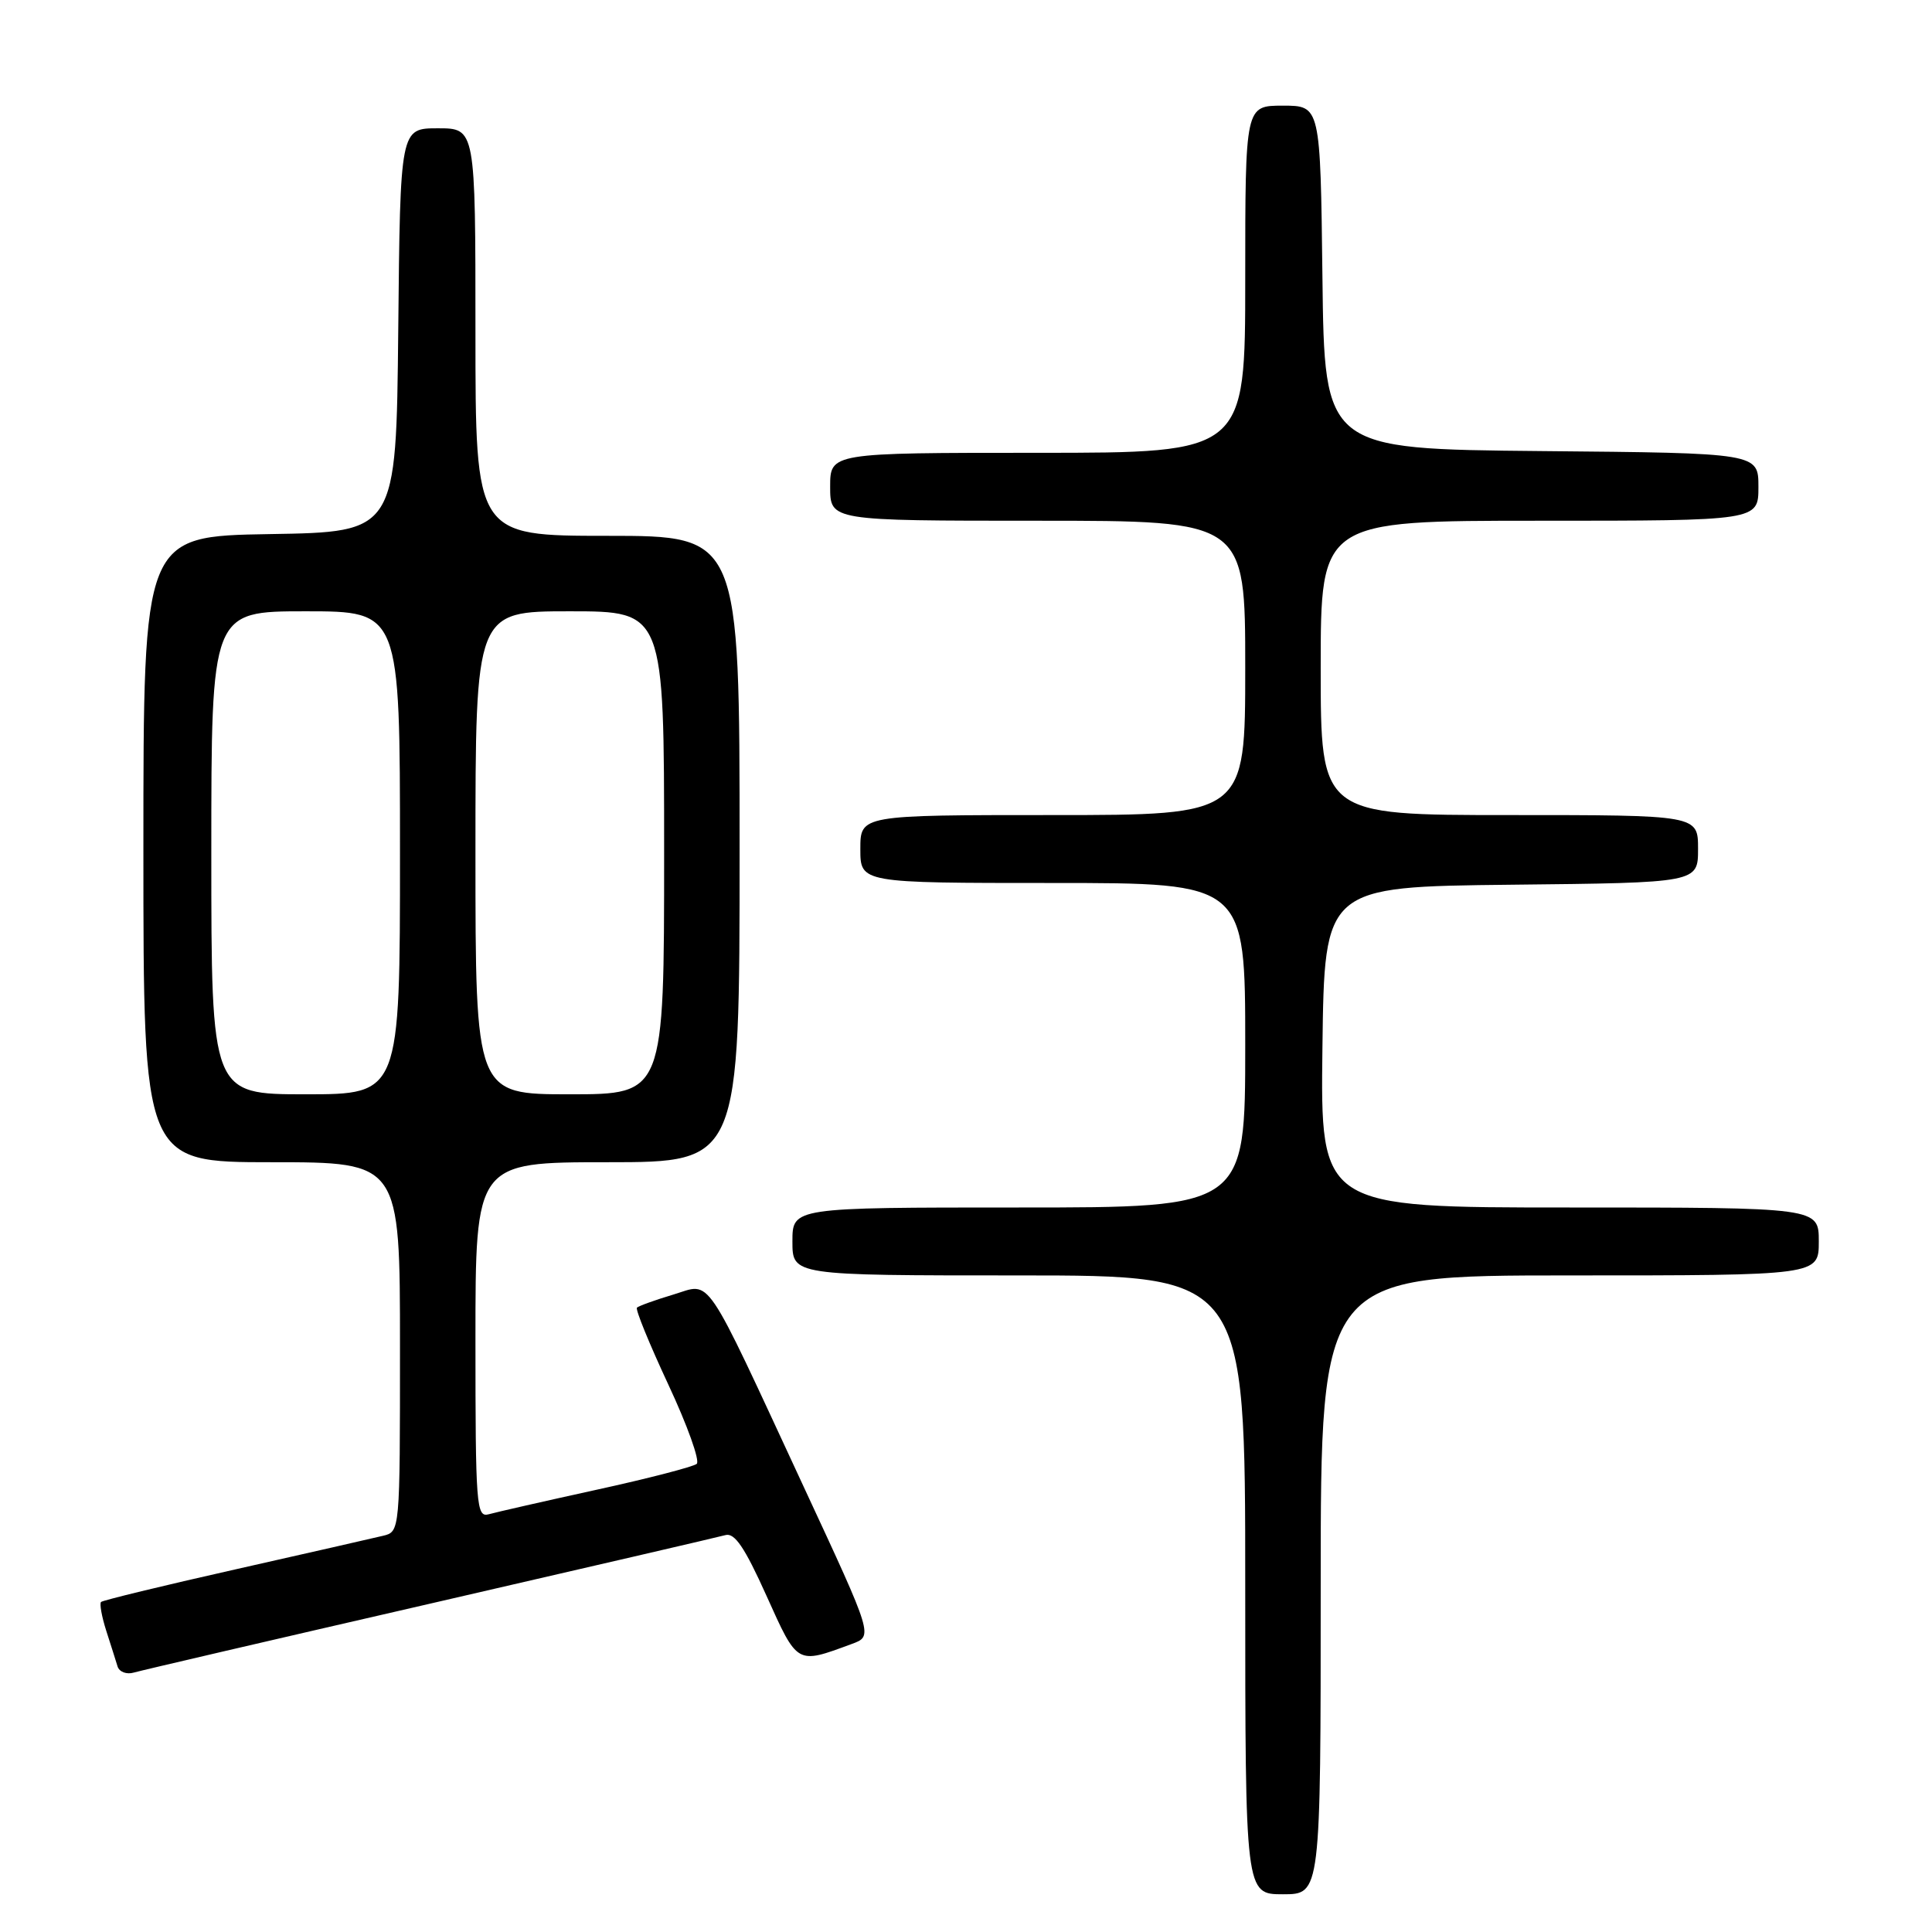 <?xml version="1.0" encoding="UTF-8" standalone="no"?>
<!DOCTYPE svg PUBLIC "-//W3C//DTD SVG 1.1//EN" "http://www.w3.org/Graphics/SVG/1.1/DTD/svg11.dtd" >
<svg xmlns="http://www.w3.org/2000/svg" xmlns:xlink="http://www.w3.org/1999/xlink" version="1.1" viewBox="0 0 256 256">
 <g >
 <path fill="currentColor"
d=" M 175.00 210.00 C 175.00 169.00 175.00 169.00 208.00 169.00 C 241.00 169.00 241.00 169.00 241.00 164.50 C 241.00 160.00 241.00 160.00 207.98 160.00 C 174.96 160.00 174.96 160.00 175.23 138.75 C 175.50 117.50 175.50 117.50 200.25 117.23 C 225.00 116.97 225.00 116.97 225.00 112.48 C 225.00 108.00 225.00 108.00 200.00 108.00 C 175.00 108.00 175.00 108.00 175.00 88.50 C 175.00 69.00 175.00 69.00 204.00 69.00 C 233.00 69.00 233.00 69.00 233.00 64.52 C 233.00 60.03 233.00 60.03 204.25 59.77 C 175.50 59.50 175.50 59.50 175.23 36.75 C 174.96 14.00 174.96 14.00 169.98 14.00 C 165.00 14.00 165.00 14.00 165.00 37.00 C 165.00 60.00 165.00 60.00 137.50 60.00 C 110.00 60.00 110.00 60.00 110.00 64.50 C 110.00 69.00 110.00 69.00 137.50 69.00 C 165.00 69.00 165.00 69.00 165.00 88.50 C 165.00 108.00 165.00 108.00 139.50 108.00 C 114.00 108.00 114.00 108.00 114.00 112.50 C 114.00 117.00 114.00 117.00 139.50 117.00 C 165.00 117.00 165.00 117.00 165.00 138.50 C 165.00 160.00 165.00 160.00 135.00 160.00 C 105.00 160.00 105.00 160.00 105.00 164.50 C 105.00 169.00 105.00 169.00 135.00 169.00 C 165.00 169.00 165.00 169.00 165.00 210.00 C 165.00 251.00 165.00 251.00 170.00 251.00 C 175.00 251.00 175.00 251.00 175.00 210.00 Z  M 57.00 212.49 C 77.62 207.74 95.23 203.66 96.12 203.41 C 97.34 203.06 98.68 205.04 101.56 211.44 C 105.71 220.65 105.52 220.54 112.82 217.85 C 115.71 216.78 115.77 216.97 106.51 197.04 C 93.06 168.07 94.36 169.99 89.24 171.53 C 86.80 172.26 84.62 173.05 84.40 173.27 C 84.17 173.50 86.05 178.09 88.56 183.47 C 91.08 188.86 92.77 193.58 92.32 193.97 C 91.87 194.35 85.88 195.91 79.00 197.41 C 72.12 198.92 65.71 200.38 64.75 200.65 C 63.12 201.10 63.00 199.53 63.00 177.57 C 63.00 154.00 63.00 154.00 80.50 154.00 C 98.00 154.00 98.00 154.00 98.00 112.50 C 98.00 71.00 98.00 71.00 80.50 71.00 C 63.00 71.00 63.00 71.00 63.00 44.00 C 63.00 17.00 63.00 17.00 58.02 17.00 C 53.03 17.00 53.03 17.00 52.77 43.75 C 52.50 70.50 52.50 70.50 35.75 70.77 C 19.00 71.05 19.00 71.05 19.00 112.52 C 19.00 154.00 19.00 154.00 36.00 154.00 C 53.00 154.00 53.00 154.00 53.00 178.48 C 53.00 202.96 53.00 202.96 50.75 203.50 C 49.51 203.80 40.69 205.81 31.15 207.96 C 21.60 210.11 13.61 212.05 13.39 212.27 C 13.17 212.49 13.48 214.21 14.08 216.09 C 14.68 217.96 15.36 220.09 15.58 220.82 C 15.81 221.54 16.78 221.91 17.75 221.62 C 18.71 221.34 36.38 217.23 57.00 212.49 Z  M 28.00 113.00 C 28.00 81.00 28.00 81.00 40.50 81.00 C 53.00 81.00 53.00 81.00 53.00 113.00 C 53.00 145.00 53.00 145.00 40.50 145.00 C 28.00 145.00 28.00 145.00 28.00 113.00 Z  M 63.00 113.00 C 63.00 81.00 63.00 81.00 75.50 81.00 C 88.00 81.00 88.00 81.00 88.00 113.00 C 88.00 145.00 88.00 145.00 75.50 145.00 C 63.00 145.00 63.00 145.00 63.00 113.00 Z "/>
</g>
</svg>